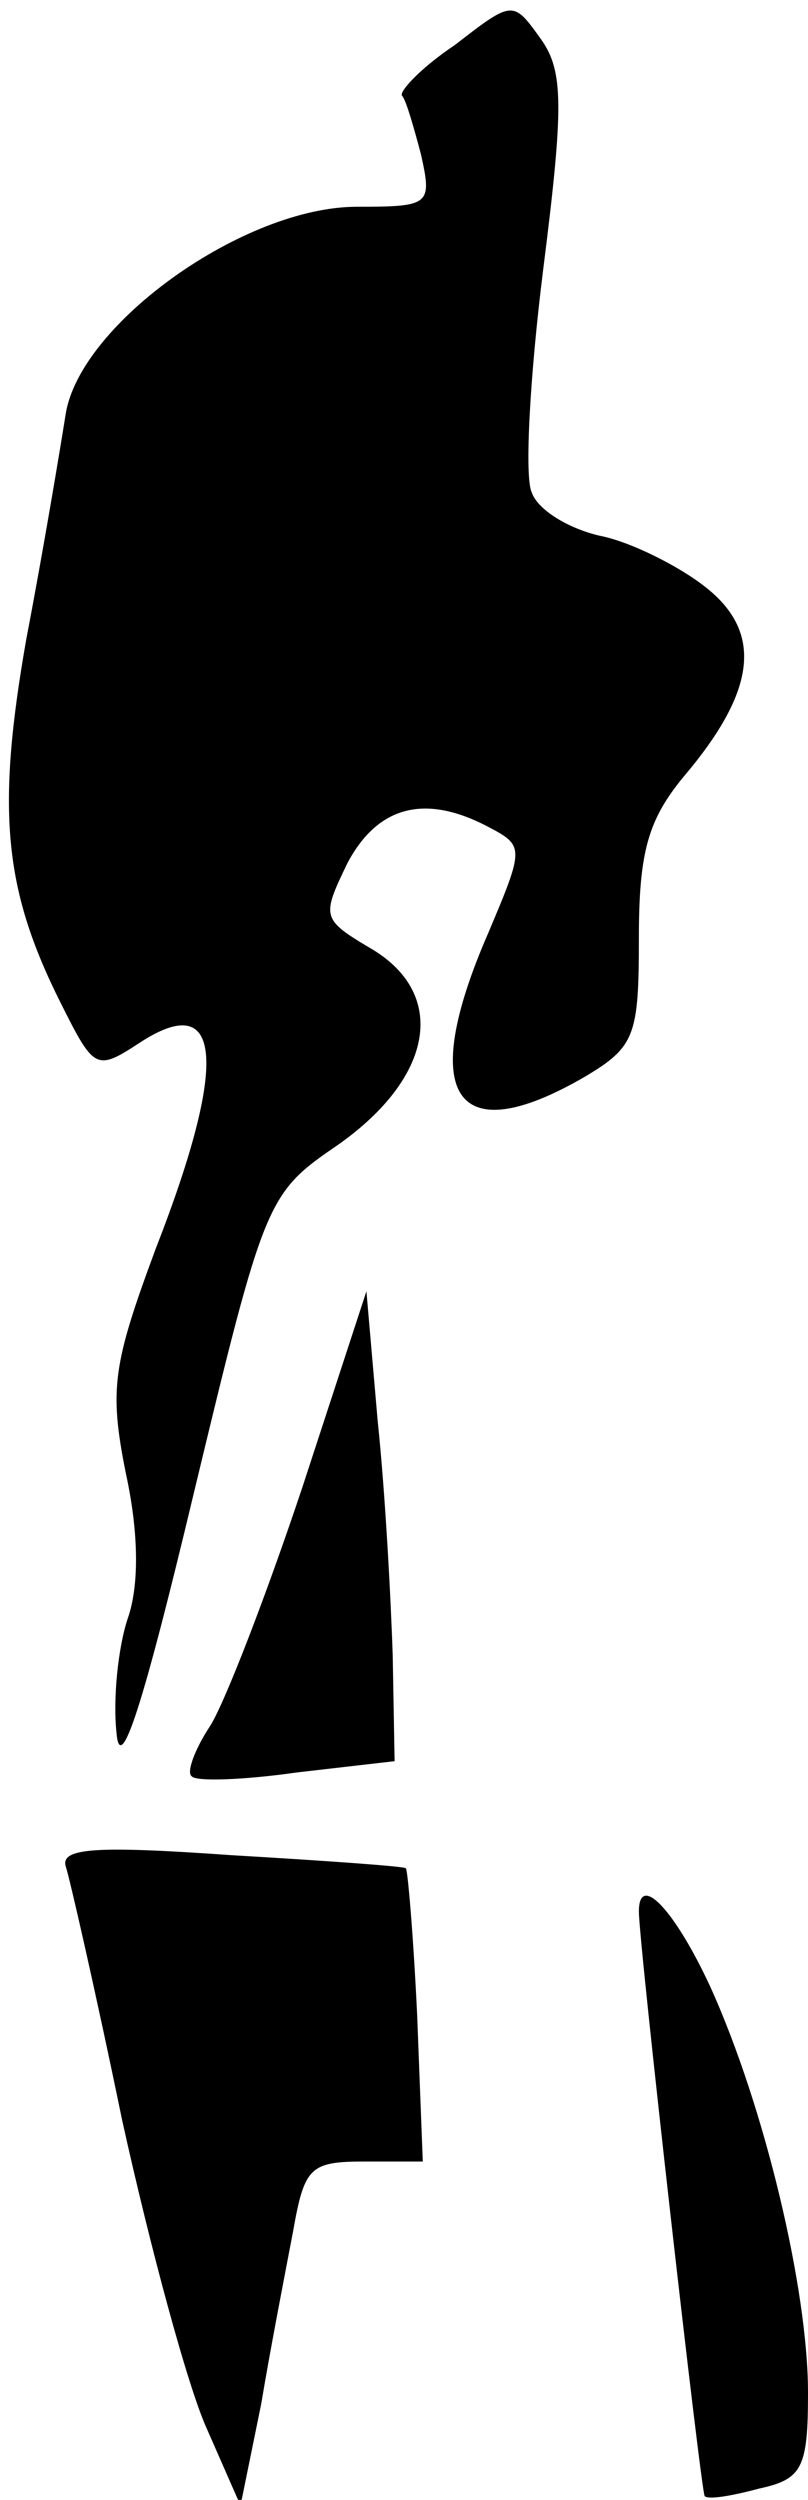 <?xml version="1.0" standalone="no"?>
<!DOCTYPE svg PUBLIC "-//W3C//DTD SVG 20010904//EN"
 "http://www.w3.org/TR/2001/REC-SVG-20010904/DTD/svg10.dtd">
<svg version="1.0" xmlns="http://www.w3.org/2000/svg"
 width="43pt" height="133pt" viewBox="0 0 43 133"
 preserveAspectRatio="xMidYMid meet">
<g transform="translate(0,133) scale(0.1,-0.1)"
fill="#000000" stroke="none">
<path fill="#000000" stroke="none" d="M242 1306 c-18 -12 -30 -25 -28 -27 2
-2 6 -16 10 -31 6 -27 5 -28 -34 -28 -60 0 -147 -62 -155 -110 -3 -19 -12 -73
-21 -120 -16 -91 -12 -133 18 -193 18 -36 19 -37 42 -22 44 29 48 -9 9 -109
-23 -62 -25 -75 -16 -120 7 -32 7 -60 1 -77 -5 -15 -8 -42 -6 -61 2 -23 14 14
41 127 38 158 39 160 77 186 51 36 58 80 18 104 -27 16 -27 17 -13 46 16 30
41 37 75 19 19 -10 19 -11 0 -56 -38 -87 -18 -117 51 -77 27 16 29 22 29 74 0
46 5 63 24 86 39 46 42 77 11 101 -14 11 -40 24 -56 27 -17 4 -33 14 -36 23
-4 8 -1 62 6 118 11 87 11 106 -1 123 -15 21 -15 21 -46 -3z"/>
<path fill="#000000" stroke="none" d="M161 539 c-19 -57 -41 -114 -49 -127
-8 -12 -13 -25 -10 -27 2 -3 28 -2 56 2 l52 6 -1 56 c-1 31 -4 87 -8 125 l-6
69 -34 -104z"/>
<path fill="#000000" stroke="none" d="M35 337 c2 -6 16 -67 30 -135 15 -68
35 -142 45 -164 l18 -41 11 54 c5 30 13 71 17 92 6 34 9 37 38 37 l31 0 -3 78
c-2 42 -5 77 -6 78 0 1 -42 4 -93 7 -71 5 -91 4 -88 -6z"/>
<path fill="#000000" stroke="none" d="M340 313 c0 -17 33 -308 35 -311 2 -2
14 0 29 4 23 5 26 11 26 51 0 55 -23 152 -52 216 -19 41 -38 61 -38 40z"/>
</g>
</svg>

